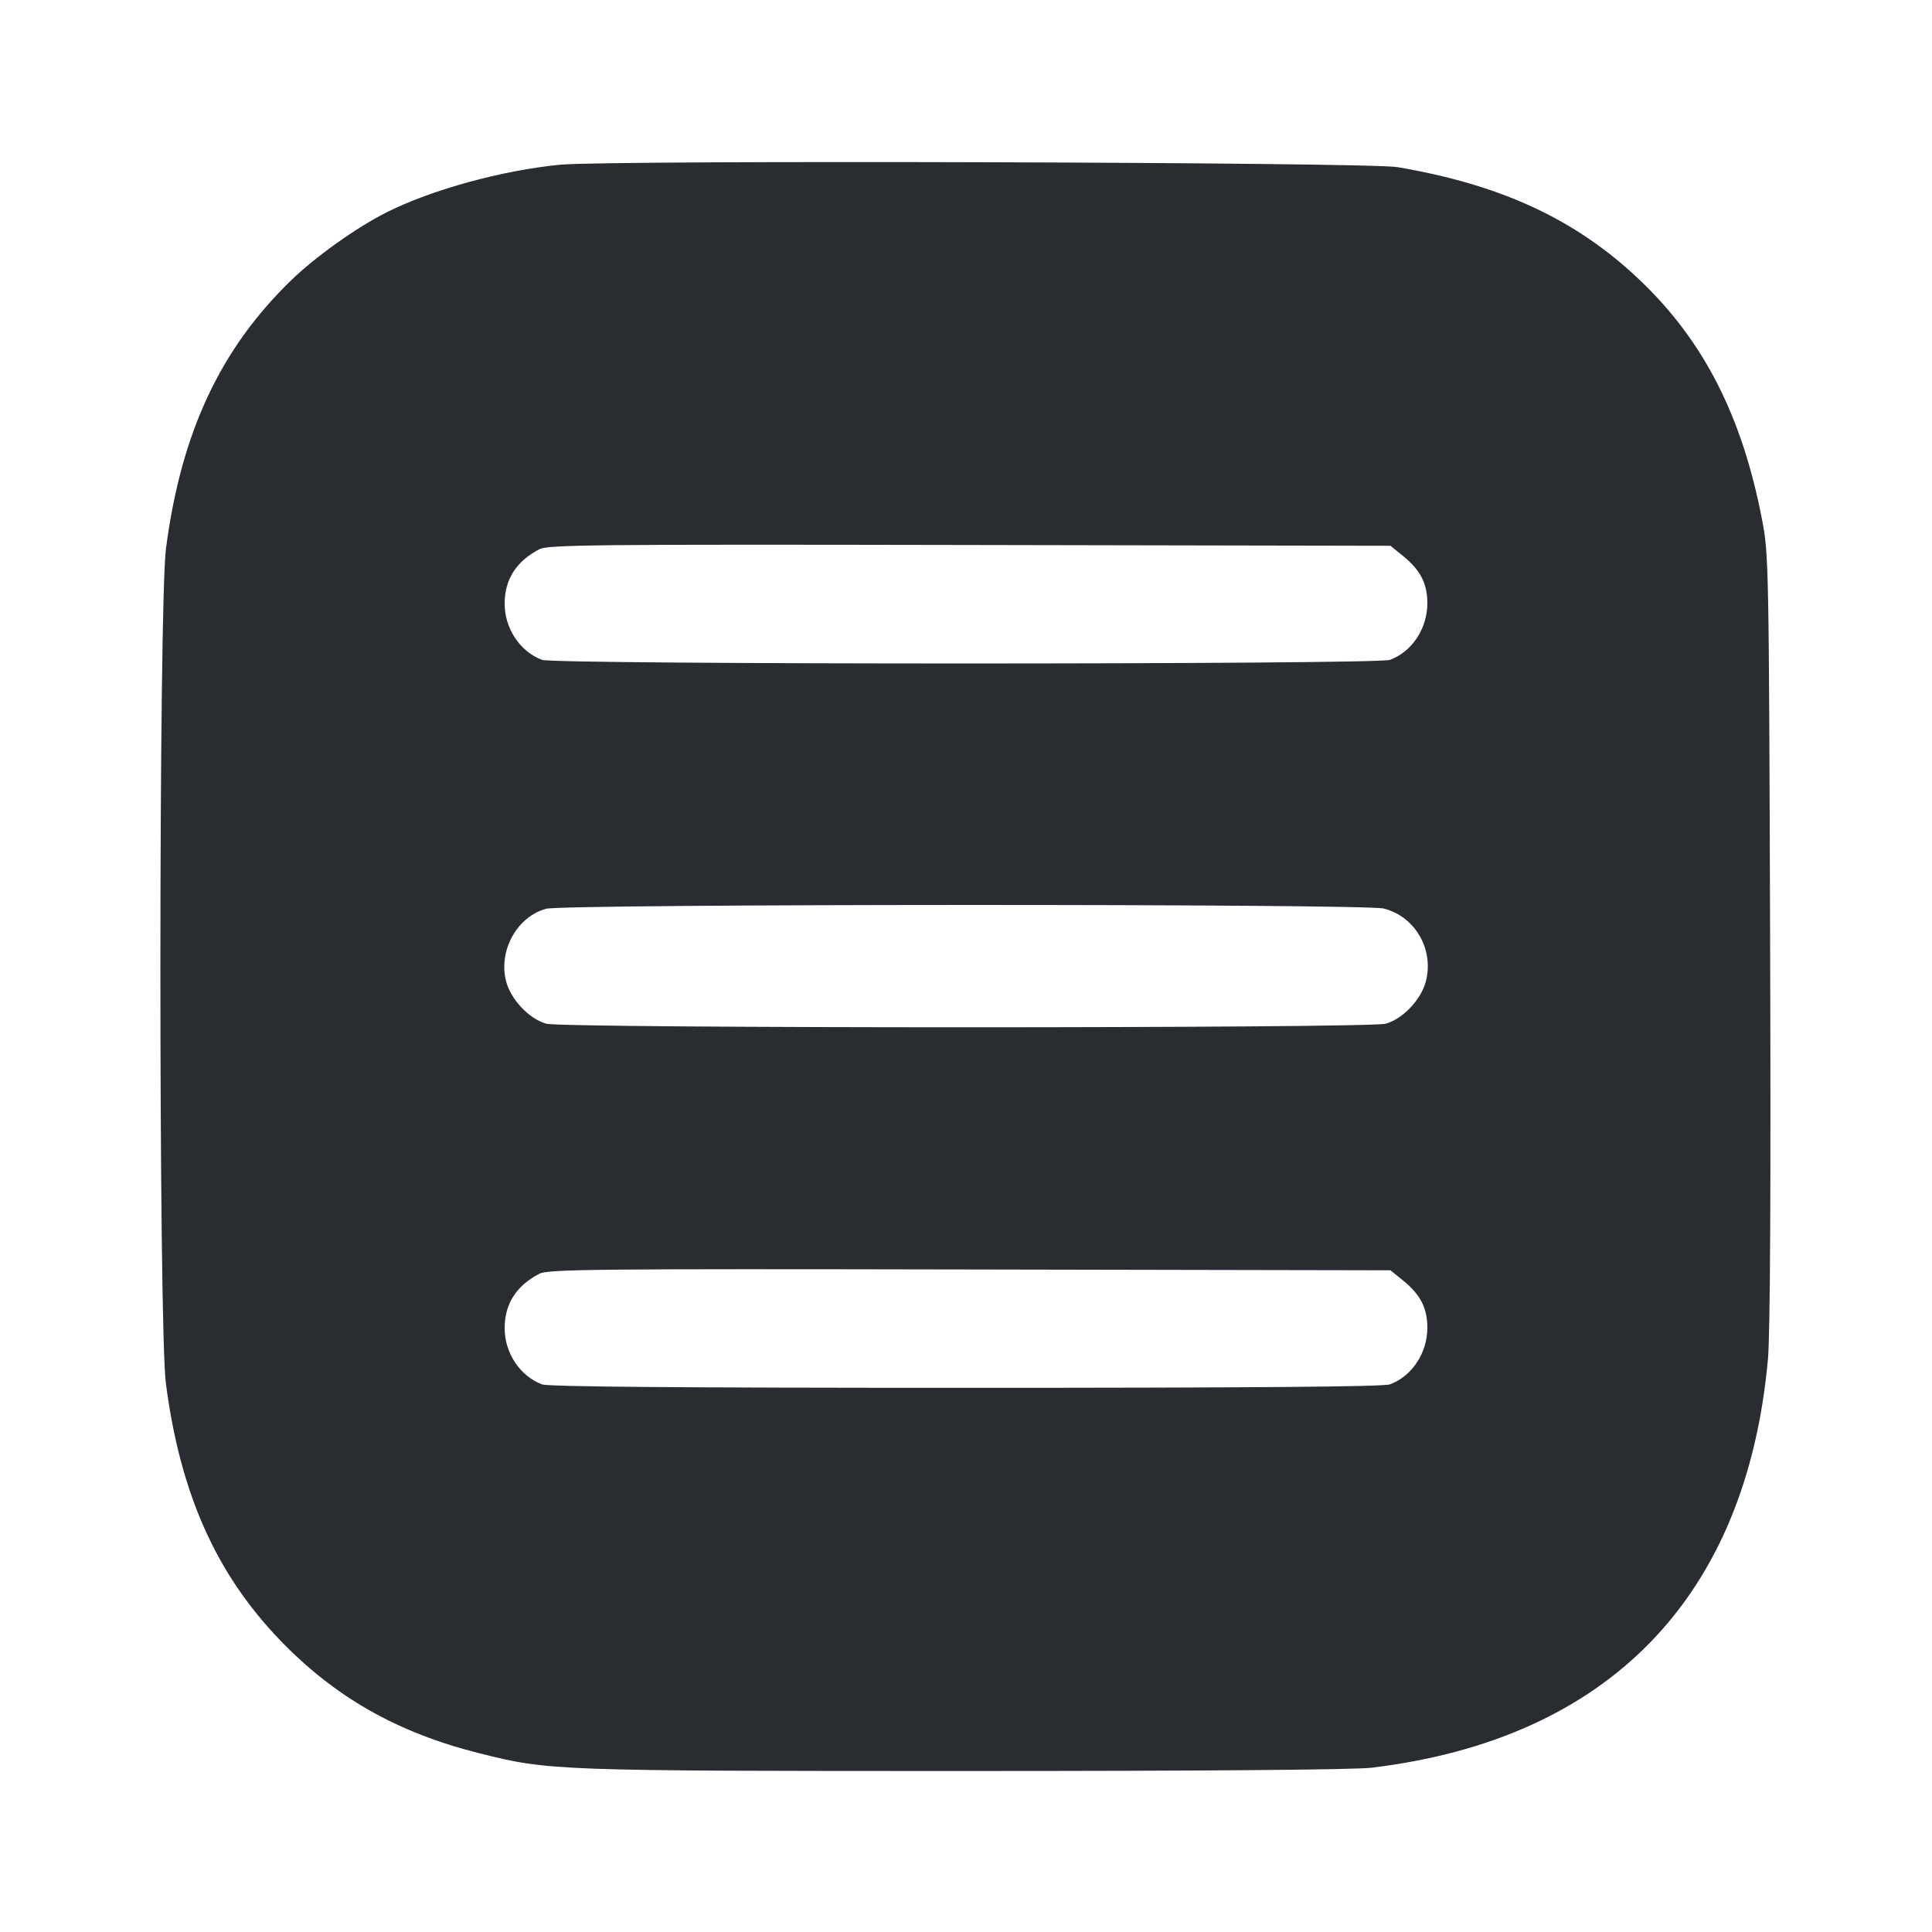 <svg width="24" height="24" viewBox="0 0 24 24" fill="none" xmlns="http://www.w3.org/2000/svg"><path d="M6.960 2.046 C 6.236 2.116,5.358 2.357,4.796 2.641 C 4.426 2.828,3.928 3.183,3.624 3.475 C 2.737 4.332,2.251 5.370,2.062 6.812 C 1.970 7.515,1.969 16.481,2.061 17.188 C 2.239 18.550,2.681 19.544,3.476 20.372 C 4.162 21.084,4.935 21.524,5.956 21.780 C 6.817 21.997,6.896 22.000,11.993 22.000 C 14.960 22.000,16.828 21.985,17.041 21.959 C 19.985 21.603,21.695 19.840,21.962 16.885 C 21.990 16.579,21.999 14.787,21.989 11.660 C 21.974 7.001,21.972 6.891,21.889 6.456 C 21.642 5.171,21.165 4.235,20.369 3.478 C 19.583 2.729,18.652 2.295,17.359 2.076 C 16.995 2.014,7.572 1.987,6.960 2.046 M17.426 6.904 C 17.645 7.081,17.731 7.248,17.731 7.494 C 17.731 7.806,17.542 8.094,17.267 8.197 C 17.110 8.257,6.890 8.257,6.733 8.197 C 6.460 8.095,6.269 7.807,6.269 7.500 C 6.269 7.198,6.412 6.973,6.700 6.823 C 6.807 6.767,7.367 6.761,12.046 6.770 L 17.273 6.780 17.426 6.904 M17.189 11.286 C 17.577 11.384,17.814 11.790,17.714 12.186 C 17.656 12.416,17.428 12.657,17.213 12.717 C 17.000 12.776,7.000 12.776,6.787 12.717 C 6.572 12.657,6.344 12.416,6.286 12.186 C 6.190 11.806,6.425 11.385,6.785 11.289 C 7.017 11.228,16.945 11.225,17.189 11.286 M17.426 15.904 C 17.645 16.081,17.731 16.248,17.731 16.494 C 17.731 16.806,17.542 17.094,17.267 17.197 C 17.190 17.227,15.545 17.240,12.000 17.240 C 8.455 17.240,6.810 17.227,6.733 17.197 C 6.460 17.095,6.269 16.807,6.269 16.500 C 6.269 16.198,6.412 15.973,6.700 15.823 C 6.807 15.767,7.367 15.761,12.046 15.770 L 17.273 15.780 17.426 15.904 " fill="#292D32" stroke="none" fill-rule="evenodd"></path></svg>